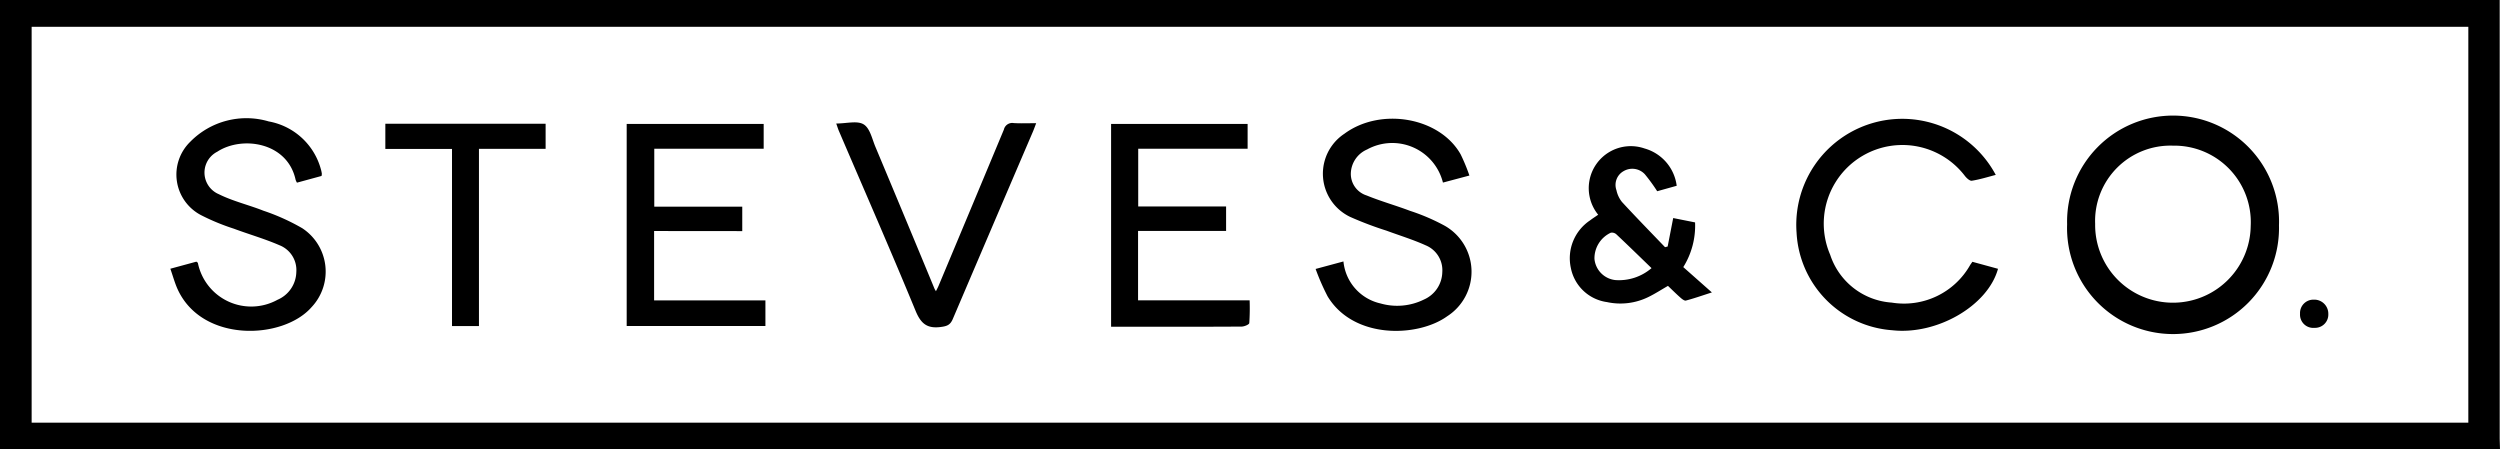 <svg xmlns="http://www.w3.org/2000/svg" width="146.253" height="26.292" viewBox="0 0 146.253 26.292">
  <title>steves&amp;amp;co-l</title>
  <g>
    <path d="M146.253,26.292H0V0H146.235V.682q0,12.492,0,24.985C146.236,25.875,146.247,26.084,146.253,26.292ZM144.4,1.567H1.851V24.726H144.4Z"/>
    <path d="M120.929,13.123a6.2,6.2,0,1,1,12.394.059,6.2,6.2,0,1,1-12.394-.059Zm1.64-.028a4.55,4.55,0,1,0,9.1.126,4.475,4.475,0,0,0-4.547-4.7A4.408,4.408,0,0,0,122.569,13.1Z"/>
    <path d="M85.962,10.269l-1.548.412a3.056,3.056,0,0,0-4.439-1.936,1.573,1.573,0,0,0-.95,1.4,1.321,1.321,0,0,0,.924,1.289c.829.34,1.7.583,2.538.9a11.984,11.984,0,0,1,2.028.871,3.093,3.093,0,0,1,.15,5.295c-1.708,1.234-5.475,1.367-7-1.166a13.4,13.4,0,0,1-.7-1.6l1.628-.439a2.793,2.793,0,0,0,2.173,2.458,3.534,3.534,0,0,0,2.539-.231,1.79,1.79,0,0,0,1.071-1.6A1.574,1.574,0,0,0,83.4,14.35c-.742-.336-1.528-.574-2.294-.858a20.463,20.463,0,0,1-2.113-.8,2.8,2.8,0,0,1-.344-4.868c2.115-1.561,5.568-.974,6.8,1.205A10.882,10.882,0,0,1,85.962,10.269Z"/>
    <path d="M18.81,10.294l-1.437.392a.874.874,0,0,1-.08-.169c-.474-2.2-3.133-2.59-4.583-1.641A1.371,1.371,0,0,0,12.8,11.36c.826.412,1.749.626,2.613.968a12.393,12.393,0,0,1,2.269,1.023,3.035,3.035,0,0,1,.544,4.619c-1.659,1.9-6.372,2.1-7.824-1.025-.172-.372-.279-.775-.437-1.224l1.524-.414c.043.037.081.053.087.077a3.185,3.185,0,0,0,4.659,2.153,1.806,1.806,0,0,0,1.1-1.622,1.562,1.562,0,0,0-.991-1.571c-.865-.375-1.779-.636-2.665-.966a12.835,12.835,0,0,1-1.908-.787,2.676,2.676,0,0,1-.638-4.3,4.6,4.6,0,0,1,4.588-1.187,3.874,3.874,0,0,1,3.058,2.823,1.69,1.69,0,0,1,.049.235A.6.6,0,0,1,18.81,10.294Z"/>
    <path d="M116.753,10.232c-.469.121-.928.268-1.4.341-.123.019-.317-.163-.419-.3a4.6,4.6,0,0,0-7.867,4.629,4.077,4.077,0,0,0,3.6,2.8,4.445,4.445,0,0,0,4.588-2.195c.033-.053.071-.1.131-.192l1.5.41c-.594,2.168-3.582,3.889-6.191,3.594a6.036,6.036,0,0,1-5.593-5.7,6.2,6.2,0,0,1,11.645-3.4Z"/>
    <path d="M38.266,13.515v4.058h6.512v1.5H36.662V7.249h8.014V8.7h-6.4v3.389h5.147v1.431Z"/>
    <path d="M72.987,7.251V8.7h-6.4V12.08h5.141v1.428h-5.15v4.061h6.527a12.858,12.858,0,0,1-.02,1.33c-.009.086-.281.2-.433.206-2.043.014-4.087.009-6.13.009H65V7.251Z"/>
    <path d="M48.92,7.226c.6,0,1.224-.179,1.6.047s.495.846.69,1.311q1.737,4.143,3.457,8.3c.017.04.042.075.086.153.063-.128.115-.222.156-.32q1.914-4.567,3.82-9.138A.5.5,0,0,1,59.3,7.2c.414.026.83.007,1.318.007-.079.206-.13.352-.191.494q-2.349,5.481-4.69,10.966c-.152.358-.357.418-.715.464-.8.1-1.156-.211-1.463-.956-1.447-3.511-2.973-6.991-4.469-10.482C49.027,7.552,48.983,7.4,48.92,7.226Z"/>
    <path d="M97.56,14.421l.324-1.665,1.28.255a4.58,4.58,0,0,1-.69,2.615l1.673,1.481c-.592.191-1.051.352-1.52.476-.086.023-.227-.089-.316-.168-.252-.222-.49-.459-.733-.691-.384.22-.744.454-1.126.642a3.706,3.706,0,0,1-2.445.306,2.5,2.5,0,0,1-2.11-1.994,2.661,2.661,0,0,1,1.12-2.783c.152-.117.315-.219.479-.333a2.459,2.459,0,0,1,2.713-3.876,2.606,2.606,0,0,1,1.88,2.182l-1.141.319a9.957,9.957,0,0,0-.722-.992,1,1,0,0,0-1.237-.187.923.923,0,0,0-.424,1.122,1.631,1.631,0,0,0,.323.686c.824.895,1.676,1.765,2.519,2.645Zm-.943,1.265c-.723-.7-1.386-1.346-2.061-1.981a.388.388,0,0,0-.322-.091,1.653,1.653,0,0,0-.956,1.537,1.376,1.376,0,0,0,1.216,1.233A2.922,2.922,0,0,0,96.617,15.686Z"/>
    <path d="M26.443,8.713h-3.9V7.239h9.376V8.707h-3.9V19.075H26.443Z"/>
    <path d="M135.4,19.179a.774.774,0,0,1-.845-.822.783.783,0,0,1,.8-.827.822.822,0,0,1,.854.835A.776.776,0,0,1,135.4,19.179Z"/>
  </g>
</svg>
